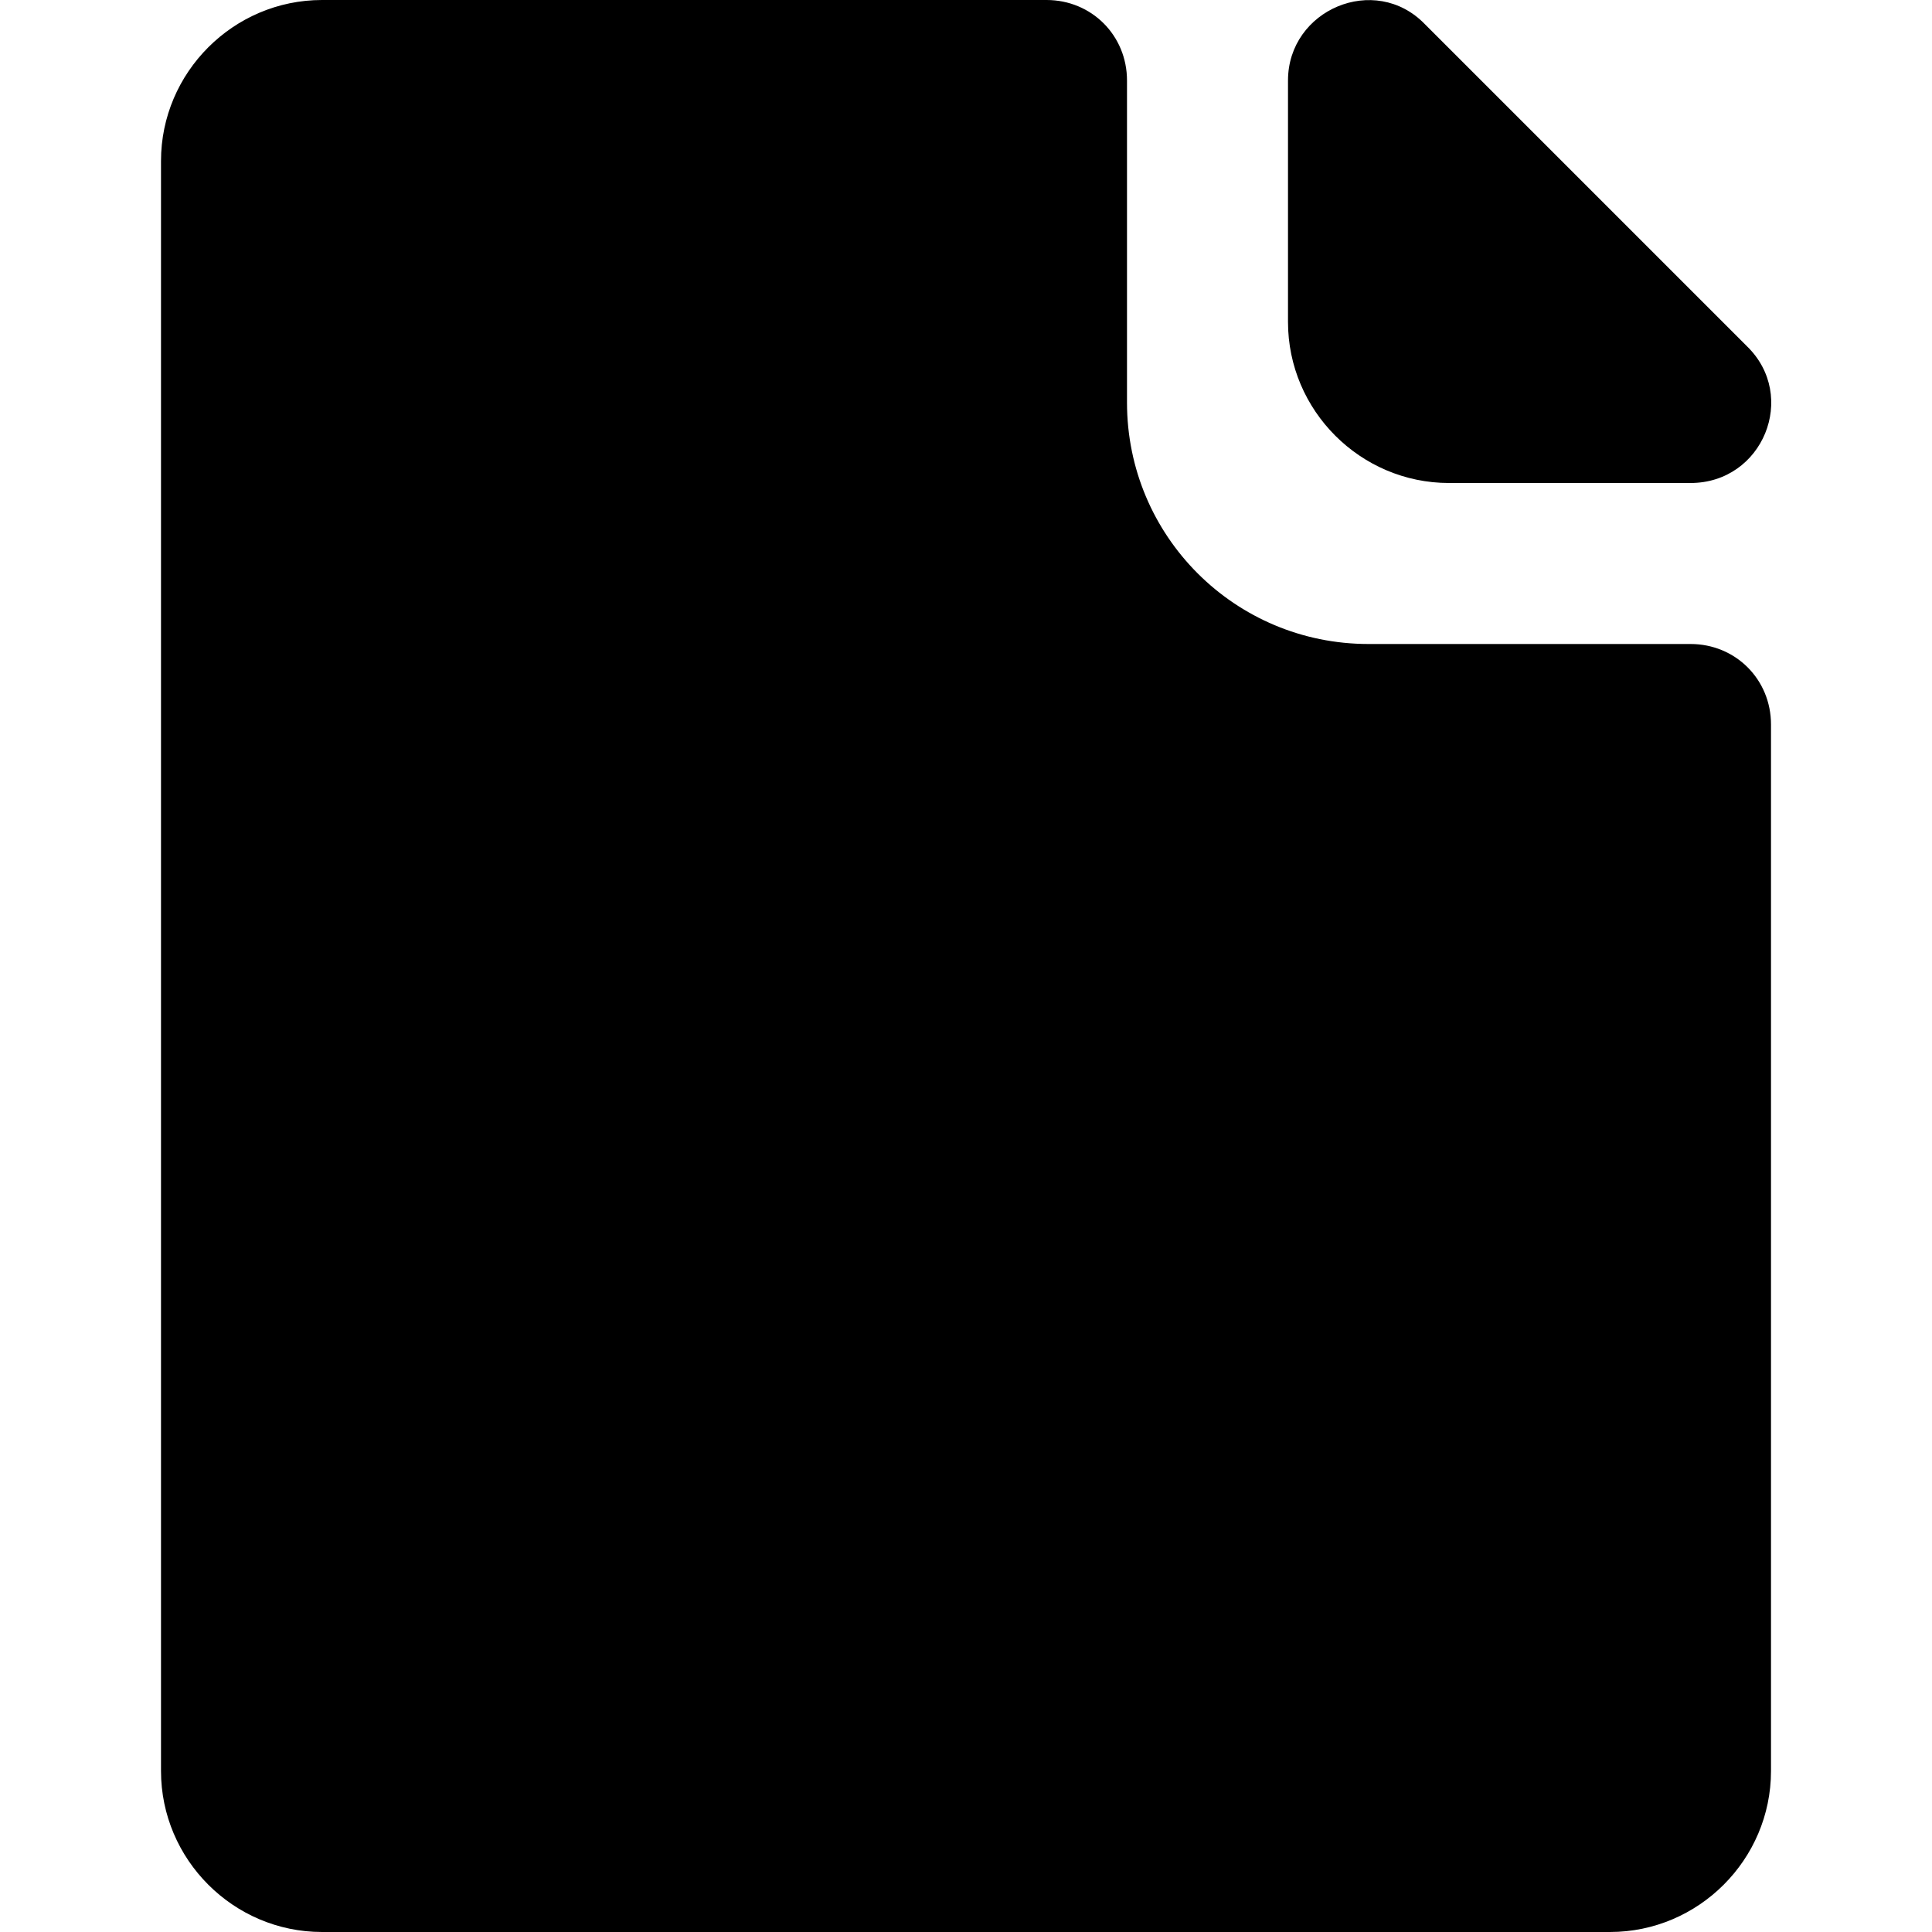 <svg xmlns="http://www.w3.org/2000/svg" xmlns:xlink="http://www.w3.org/1999/xlink" width="12" height="12" viewBox="0 0 12 12"><path fill="currentColor" d="M7 2.5v-2c0-.28-.22-.5-.5-.5H2c-.55 0-1 .45-1 1v10c0 .55.45 1 1 1h8c.55 0 1-.45 1-1V4.5c0-.28-.22-.5-.5-.5h-2C7.67 4 7 3.33 7 2.5m1-2V2c0 .55.45 1 1 1h1.5c.45 0 .67-.54.35-.85l-2-2C8.54-.17 8 .06 8 .5"/></svg>
